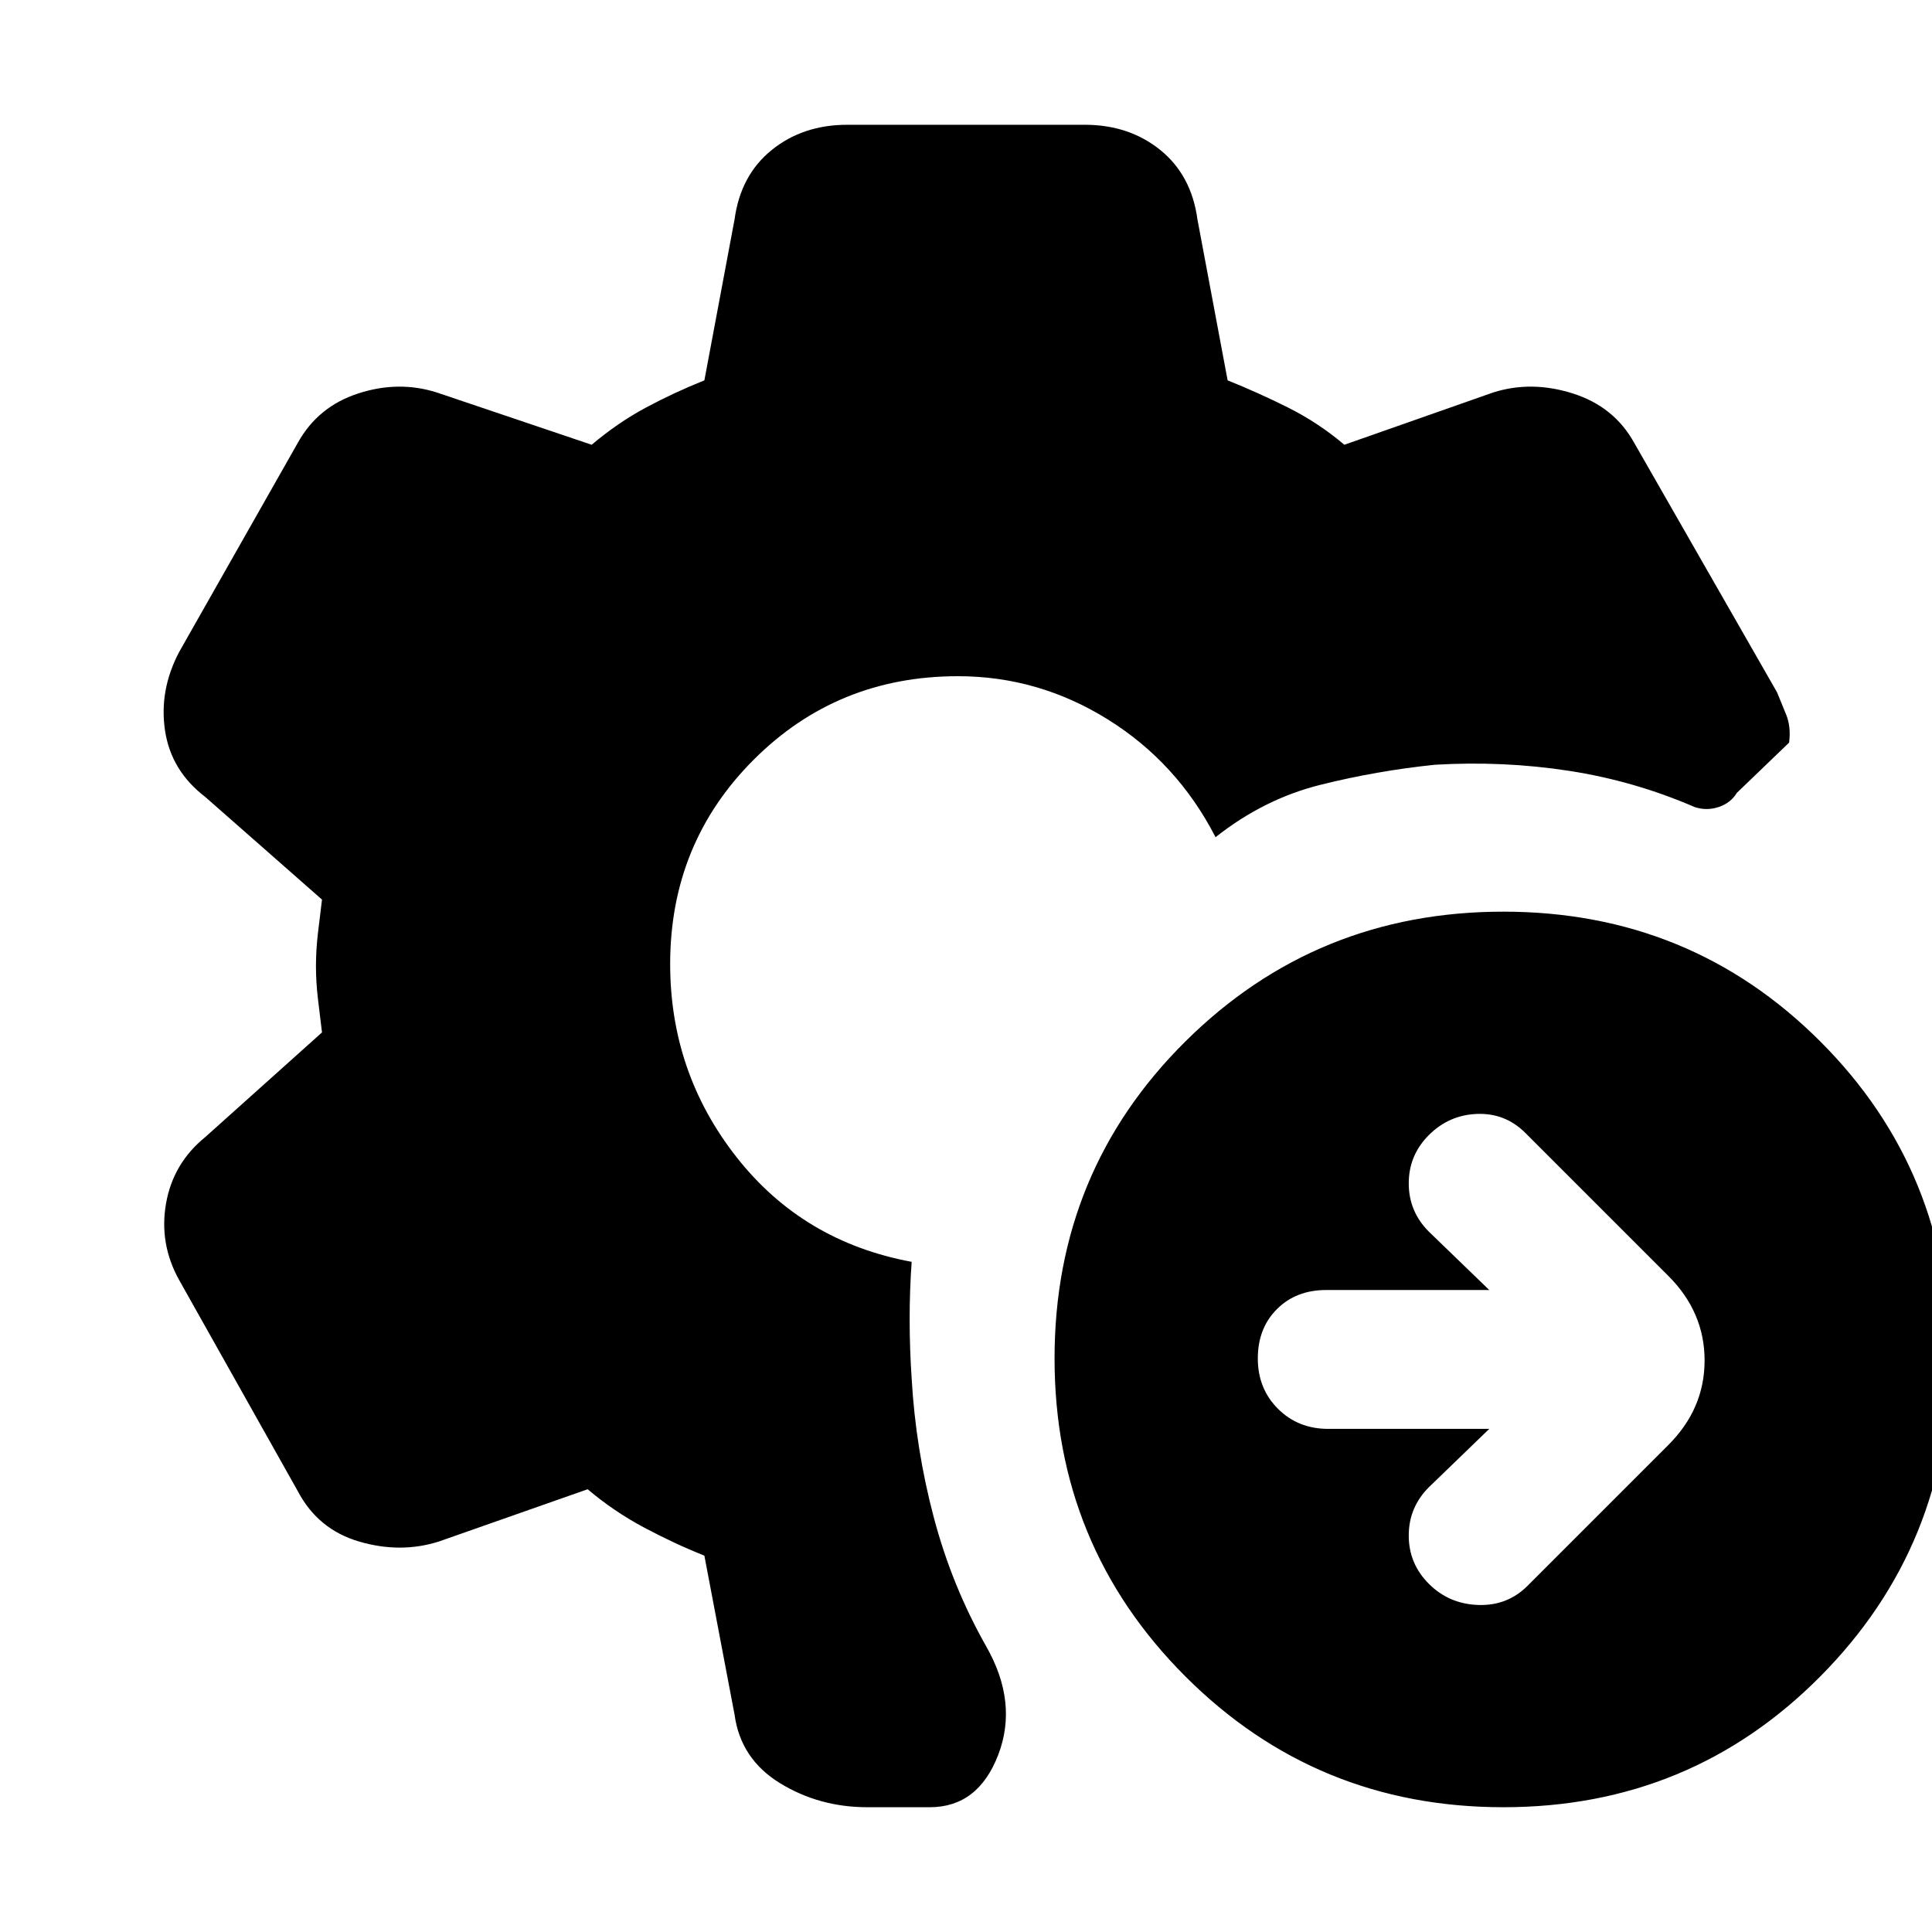<svg xmlns="http://www.w3.org/2000/svg" height="20" viewBox="0 -960 960 960" width="20"><path d="m740-250-30 29q-10 10-10 24t10 24q10 10 24.5 10.5T759-172l70-70q18-18 18-42t-18-42l-71-71q-10-10-24-9.5T710-396q-10 10-10 24t10 24l30 29h-81q-15 0-24.5 9.5T625-285q0 15 10 25t25 10h80Zm7 188q-93 0-158-65t-65-158q0-93 65-157.5T747-507q93 0 157.5 64.5T969-285q0 93-64.5 158T747-62Zm-316 0q-24 0-43.5-12T365-108l-15-79q-15-6-30-14t-28-19l-74 26q-19 6-39.5 0T148-219L89-324q-10-18-6.5-38t19.5-33l58-52q-1-8-2-16.5t-1-16.5q0-8 1-16.5t2-16.5l-58-51q-17-13-20-33t7-39l59-104q10-18 30-24.5t39-.5l77 26q13-11 27-18.5t29-13.5l15-80q3-22 18.5-34.5T421-898h118q22 0 37.5 12.5T595-851l15 80q15 6 30 13.5t28 18.5l74-26q19-6 39.5.5T812-740l71 124q2 5 4.5 11t1.5 14l-26 25q-3 5-9 7t-12 0q-30-13-62.5-18t-66.5-3q-29 3-57 10t-52 26q-19-37-53.5-58.5T476-624q-60 0-101.5 41.5T333-481q0 54 33 96t87 52q-1 14-1 28.5t1 29.5q2 35 11 69t26 64q16 28 6 54t-34 26h-31Z"/></svg>